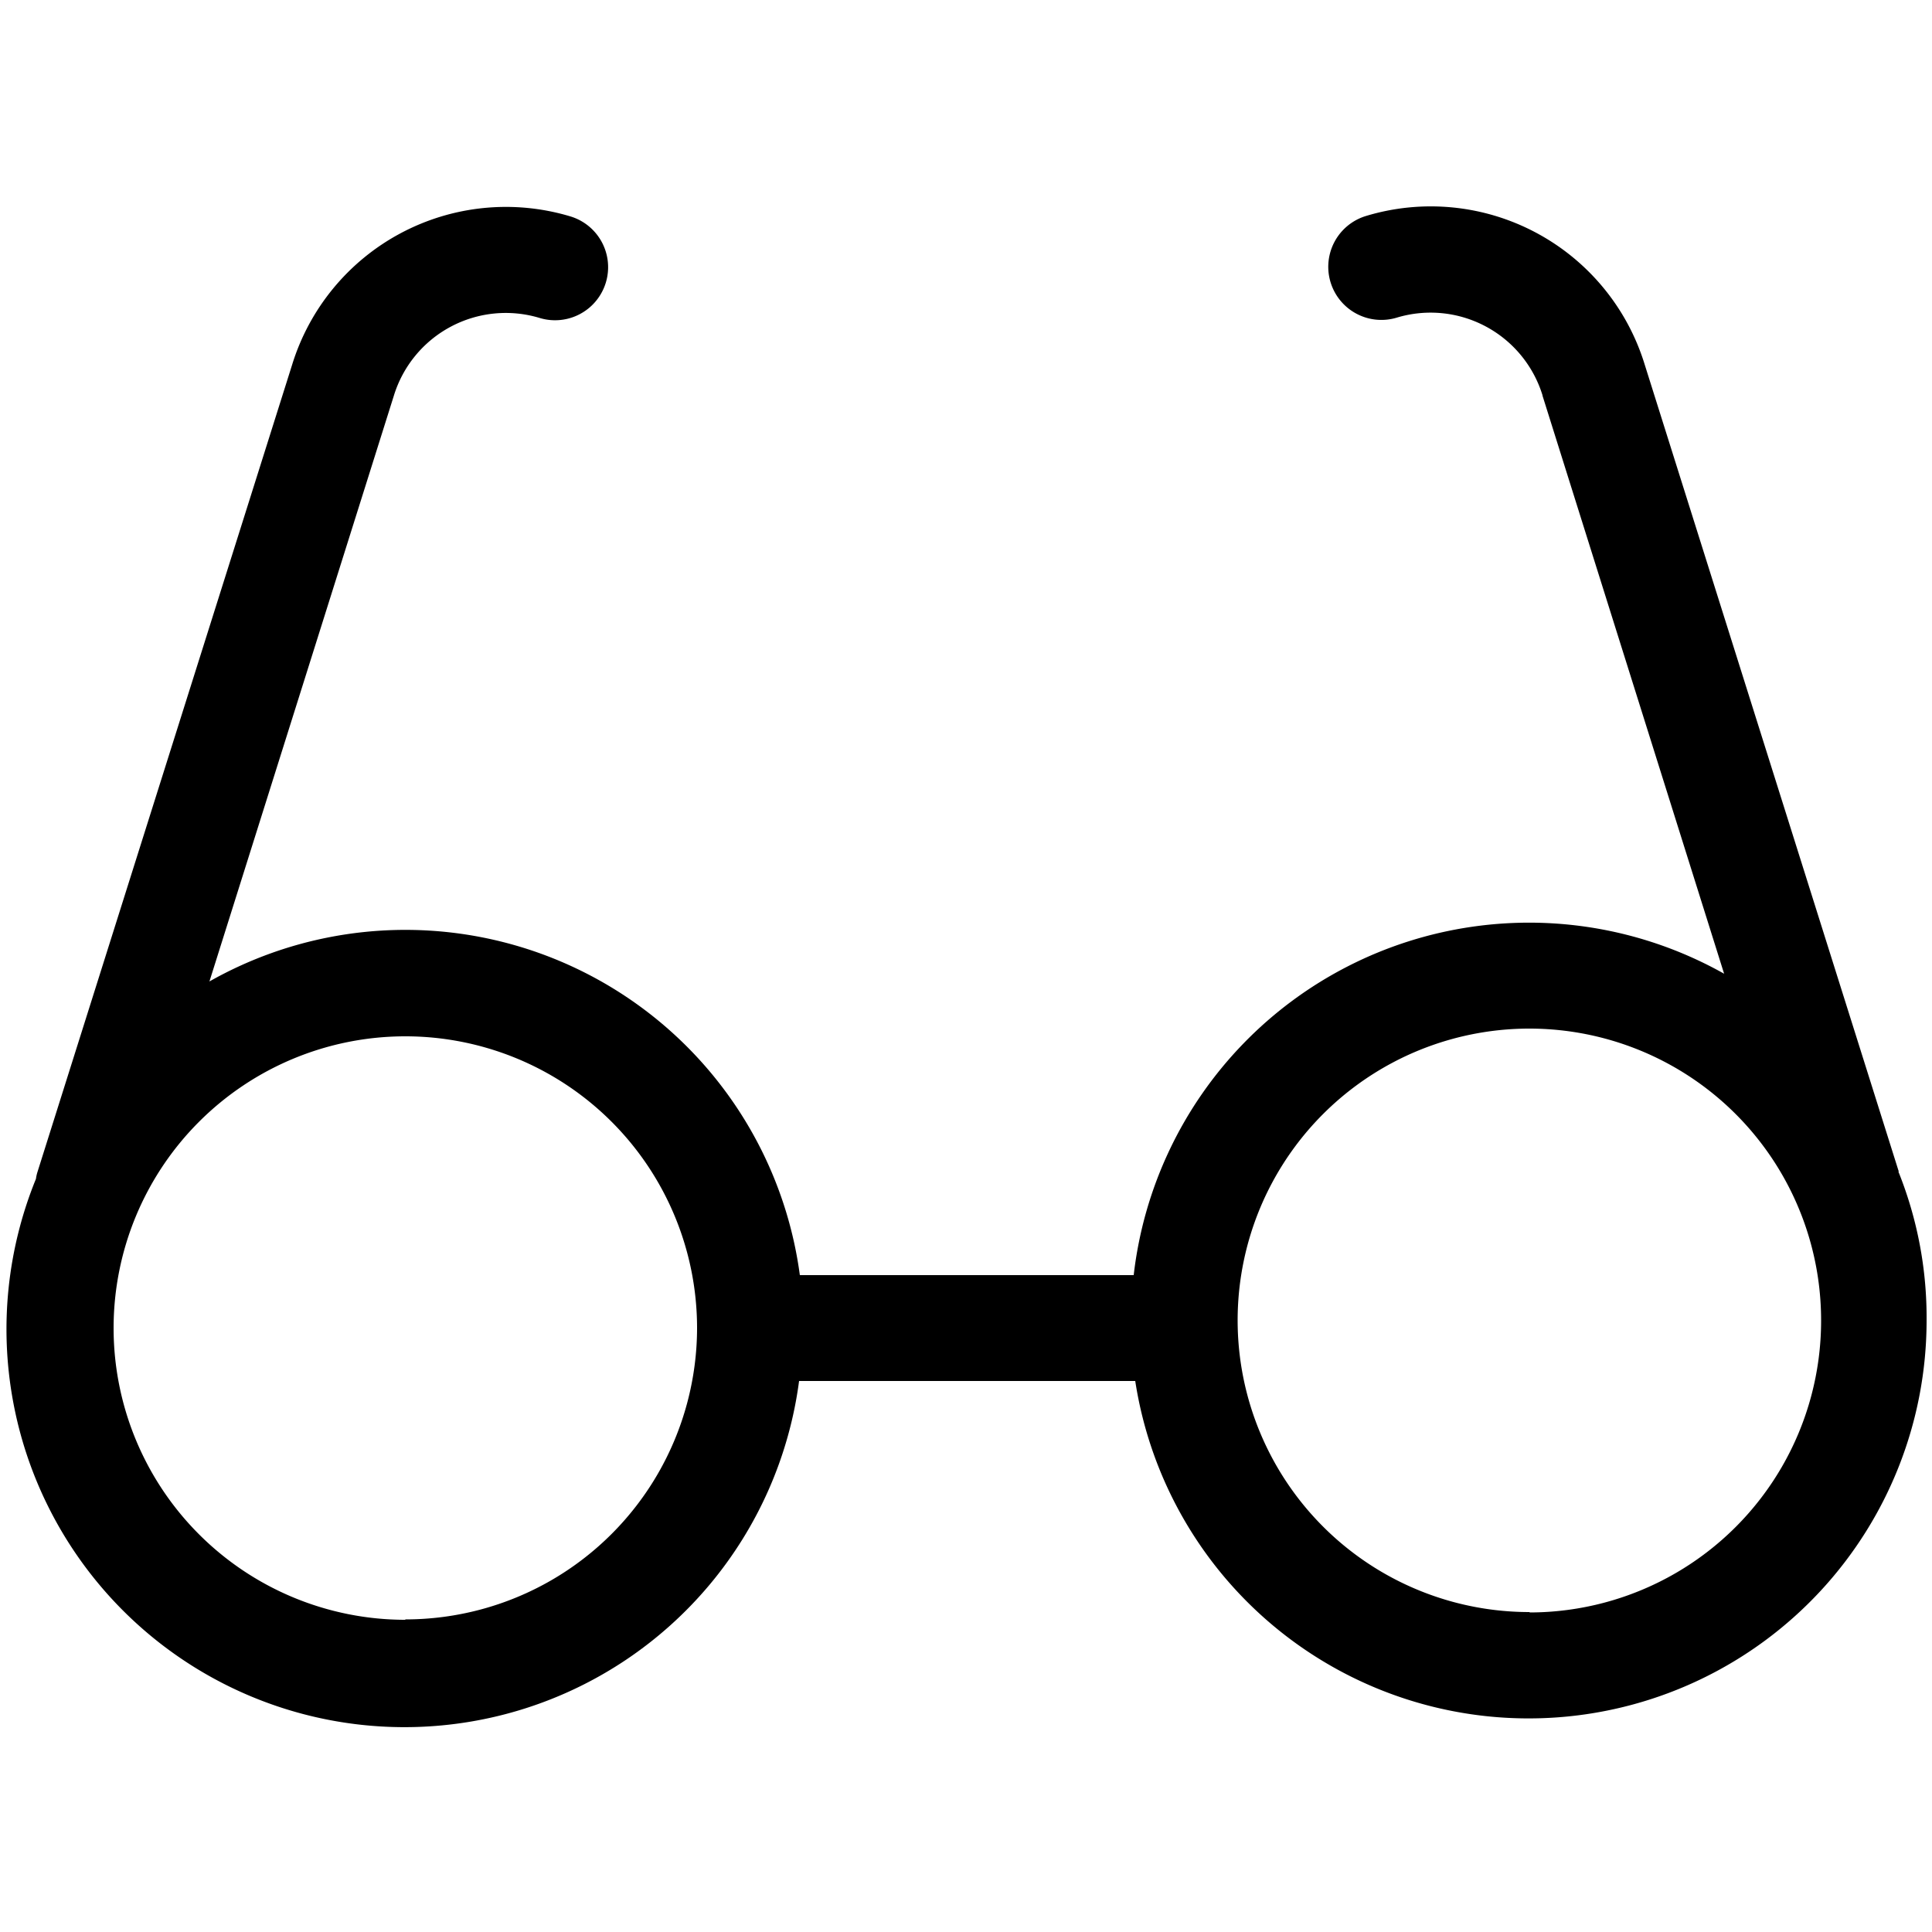 <svg xmlns="http://www.w3.org/2000/svg" viewBox="0 0 50 50" fill="currentColor">
  <path d="M49.14 30.32l-6.58-20.9a5.79 5.79 0 00-7.21-3.83 1.37 1.37 0 00.8 2.63 3.03 3.03 0 013.77 2.01v.01l4.7 14.96A10.3 10.3 0 0029.34 33H20.7a10.3 10.3 0 00-15.28-7.6l4.77-15.15h0a3.03 3.03 0 013.78-2.02 1.37 1.37 0 00.79-2.63 5.79 5.79 0 00-7.2 3.84L.97 30.33a1.07 1.07 0 00-.04.18 10.3 10.3 0 1019.75 5.23h8.7a10.3 10.3 0 0020.48-1.56 10.13 10.13 0 00-.73-3.86zm-38.65 11.6a7.55 7.55 0 117.55-7.56 7.55 7.55 0 01-7.55 7.55zm29.1-.2a7.55 7.55 0 117.54-7.54 7.55 7.55 0 01-7.55 7.55h0z"/>
</svg>